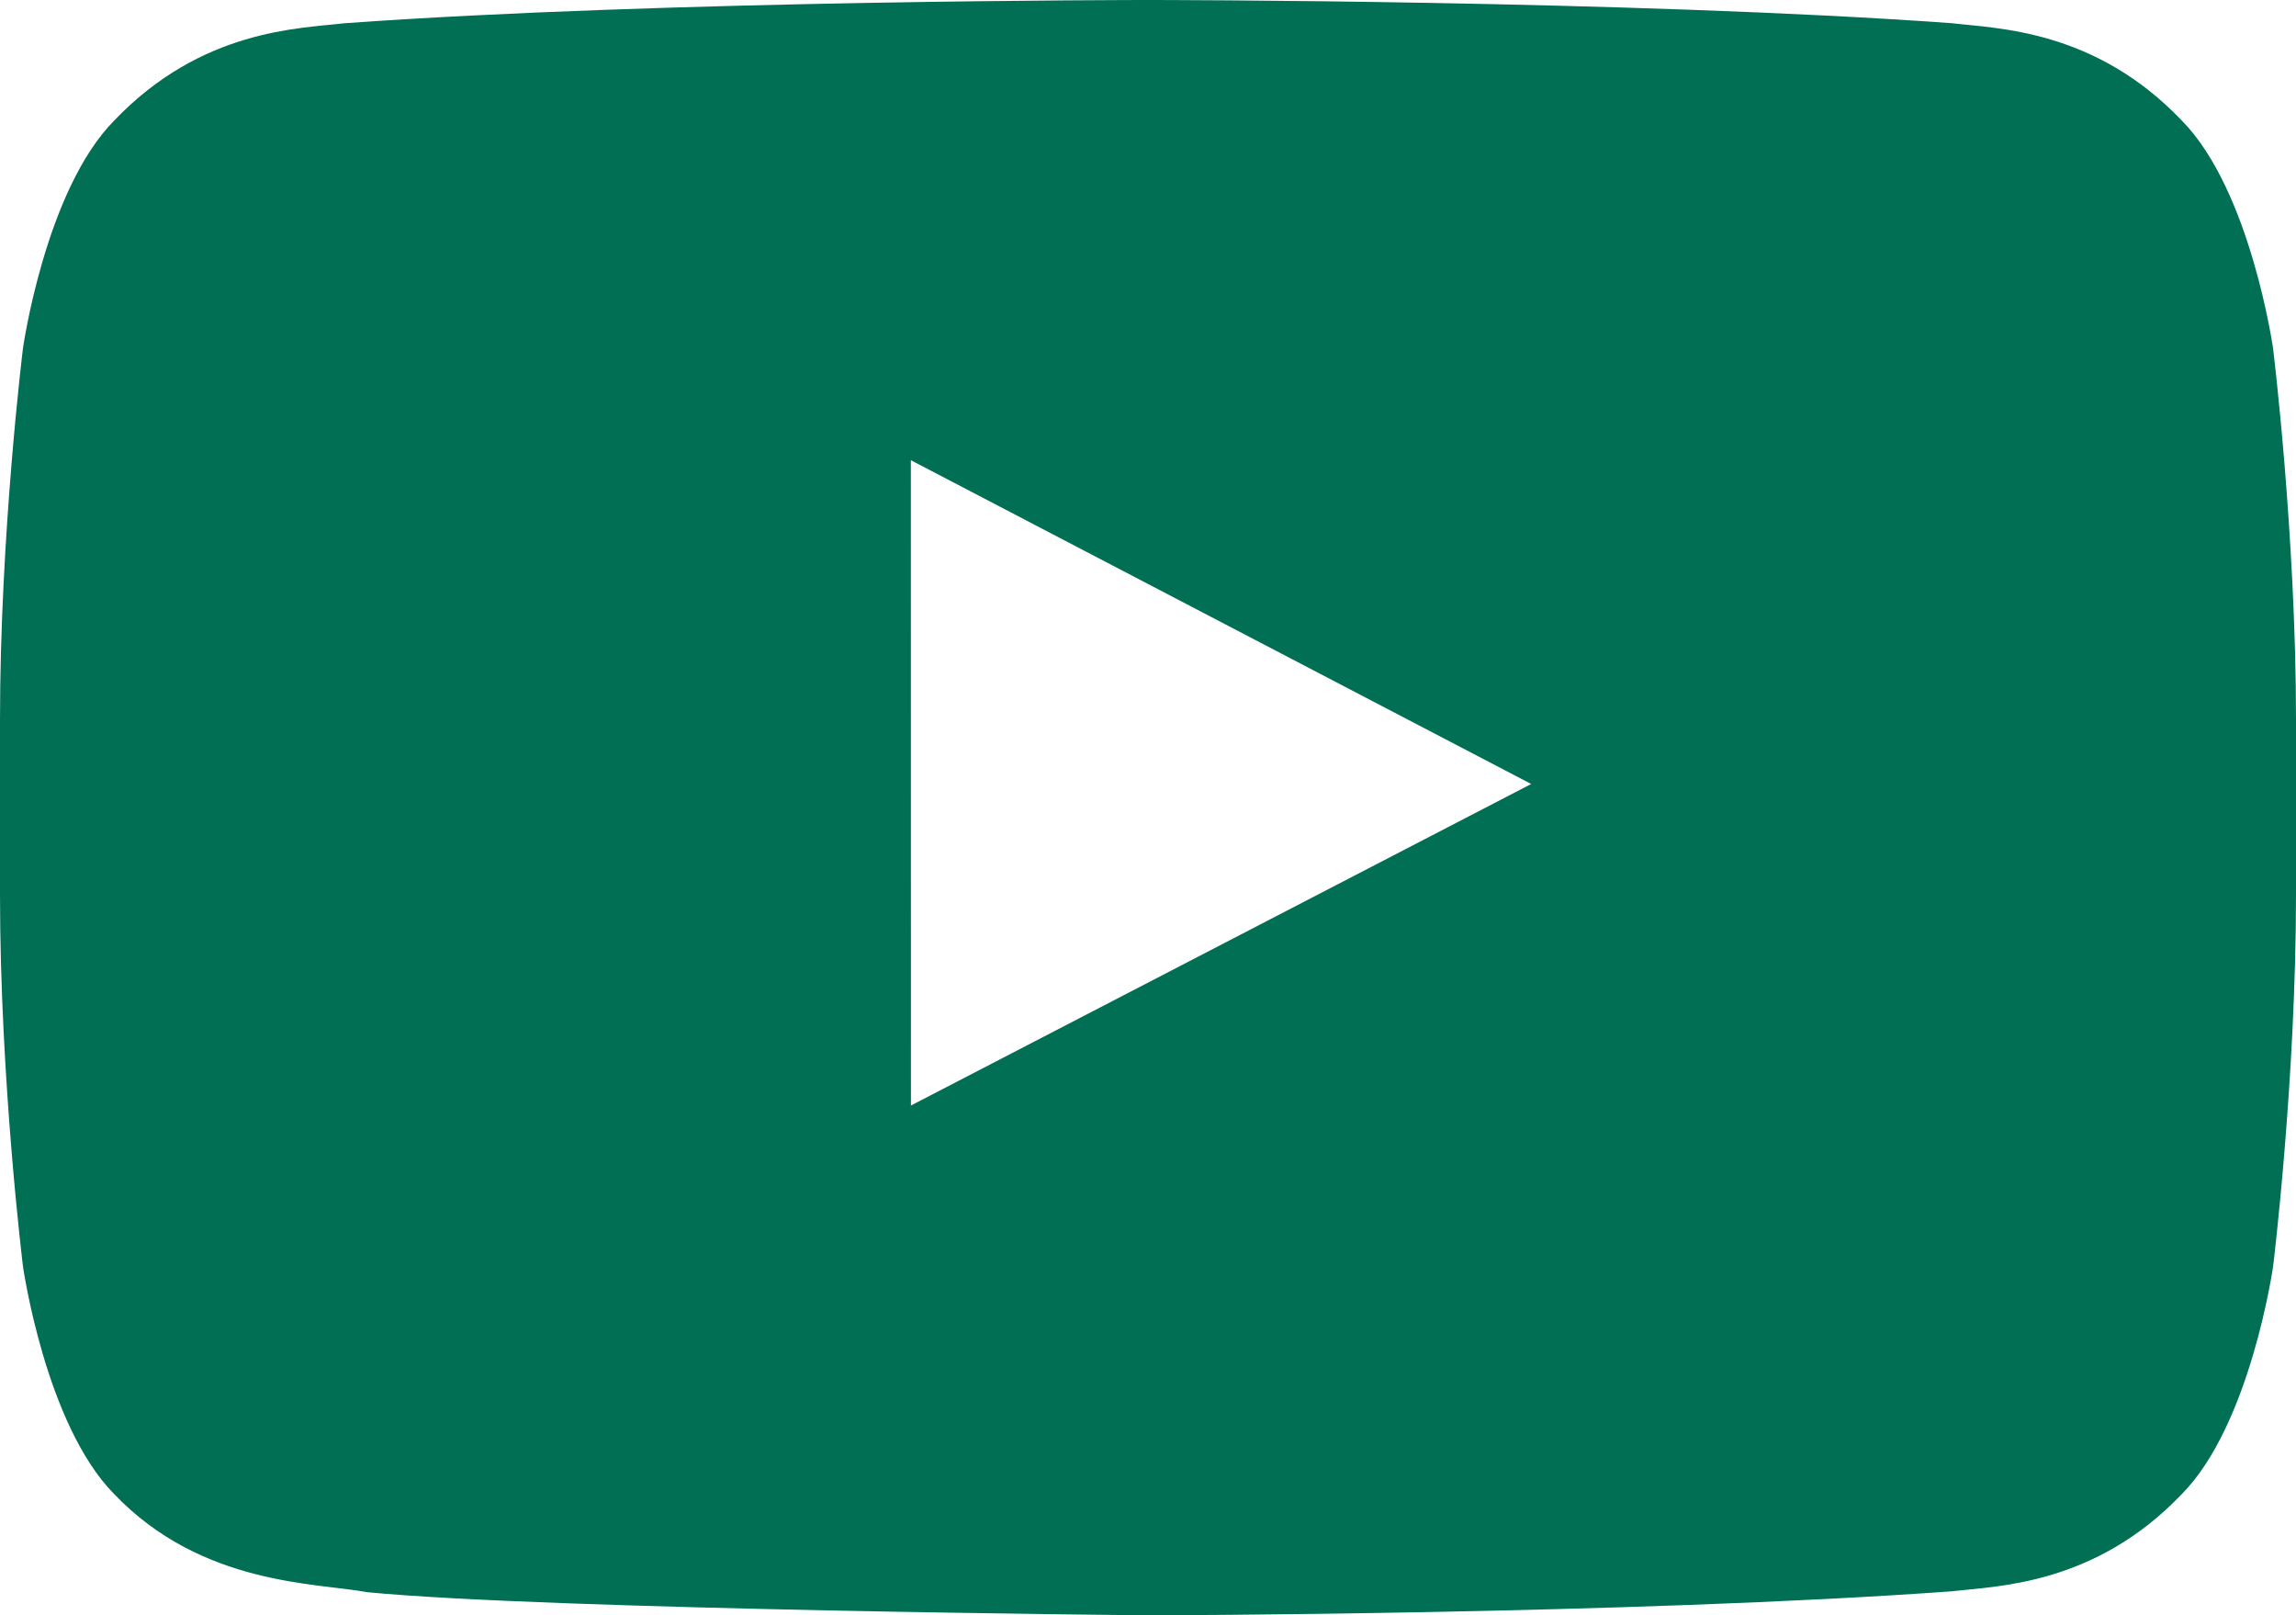 <?xml version="1.0" encoding="utf-8"?>
<!-- Generator: Adobe Illustrator 16.0.0, SVG Export Plug-In . SVG Version: 6.00 Build 0)  -->
<!DOCTYPE svg PUBLIC "-//W3C//DTD SVG 1.1//EN" "http://www.w3.org/Graphics/SVG/1.1/DTD/svg11.dtd">
<svg version="1.1" id="Layer_1" xmlns="http://www.w3.org/2000/svg" xmlns:xlink="http://www.w3.org/1999/xlink" x="0px" y="0px"
	 width="28.436px" height="20px" viewBox="0 0 28.436 20" enable-background="new 0 0 28.436 20" xml:space="preserve">
<g id="Lozenge">
	<g>
		<path fill="#006f53" d="M28.152,4.314c0,0-0.278-1.959-1.131-2.822c-1.081-1.133-2.294-1.138-2.85-1.205
			C20.192,0,14.224,0,14.224,0h-0.012c0,0-5.969,0-9.948,0.288c-0.556,0.066-1.768,0.072-2.85,1.205
			c-0.853,0.863-1.13,2.822-1.13,2.822S0,6.616,0,8.917v2.157c0,2.301,0.284,4.602,0.284,4.602s0.277,1.959,1.13,2.823
			c1.082,1.132,2.503,1.097,3.136,1.215C6.825,19.933,14.218,20,14.218,20s5.975-0.009,9.954-0.297
			c0.556-0.066,1.769-0.072,2.85-1.204c0.853-0.863,1.131-2.823,1.131-2.823s0.283-2.301,0.283-4.602V8.917
			C28.436,6.616,28.152,4.314,28.152,4.314z M11.282,13.688l-0.001-7.99l7.683,4.009L11.282,13.688z"/>
	</g>
</g>
</svg>
